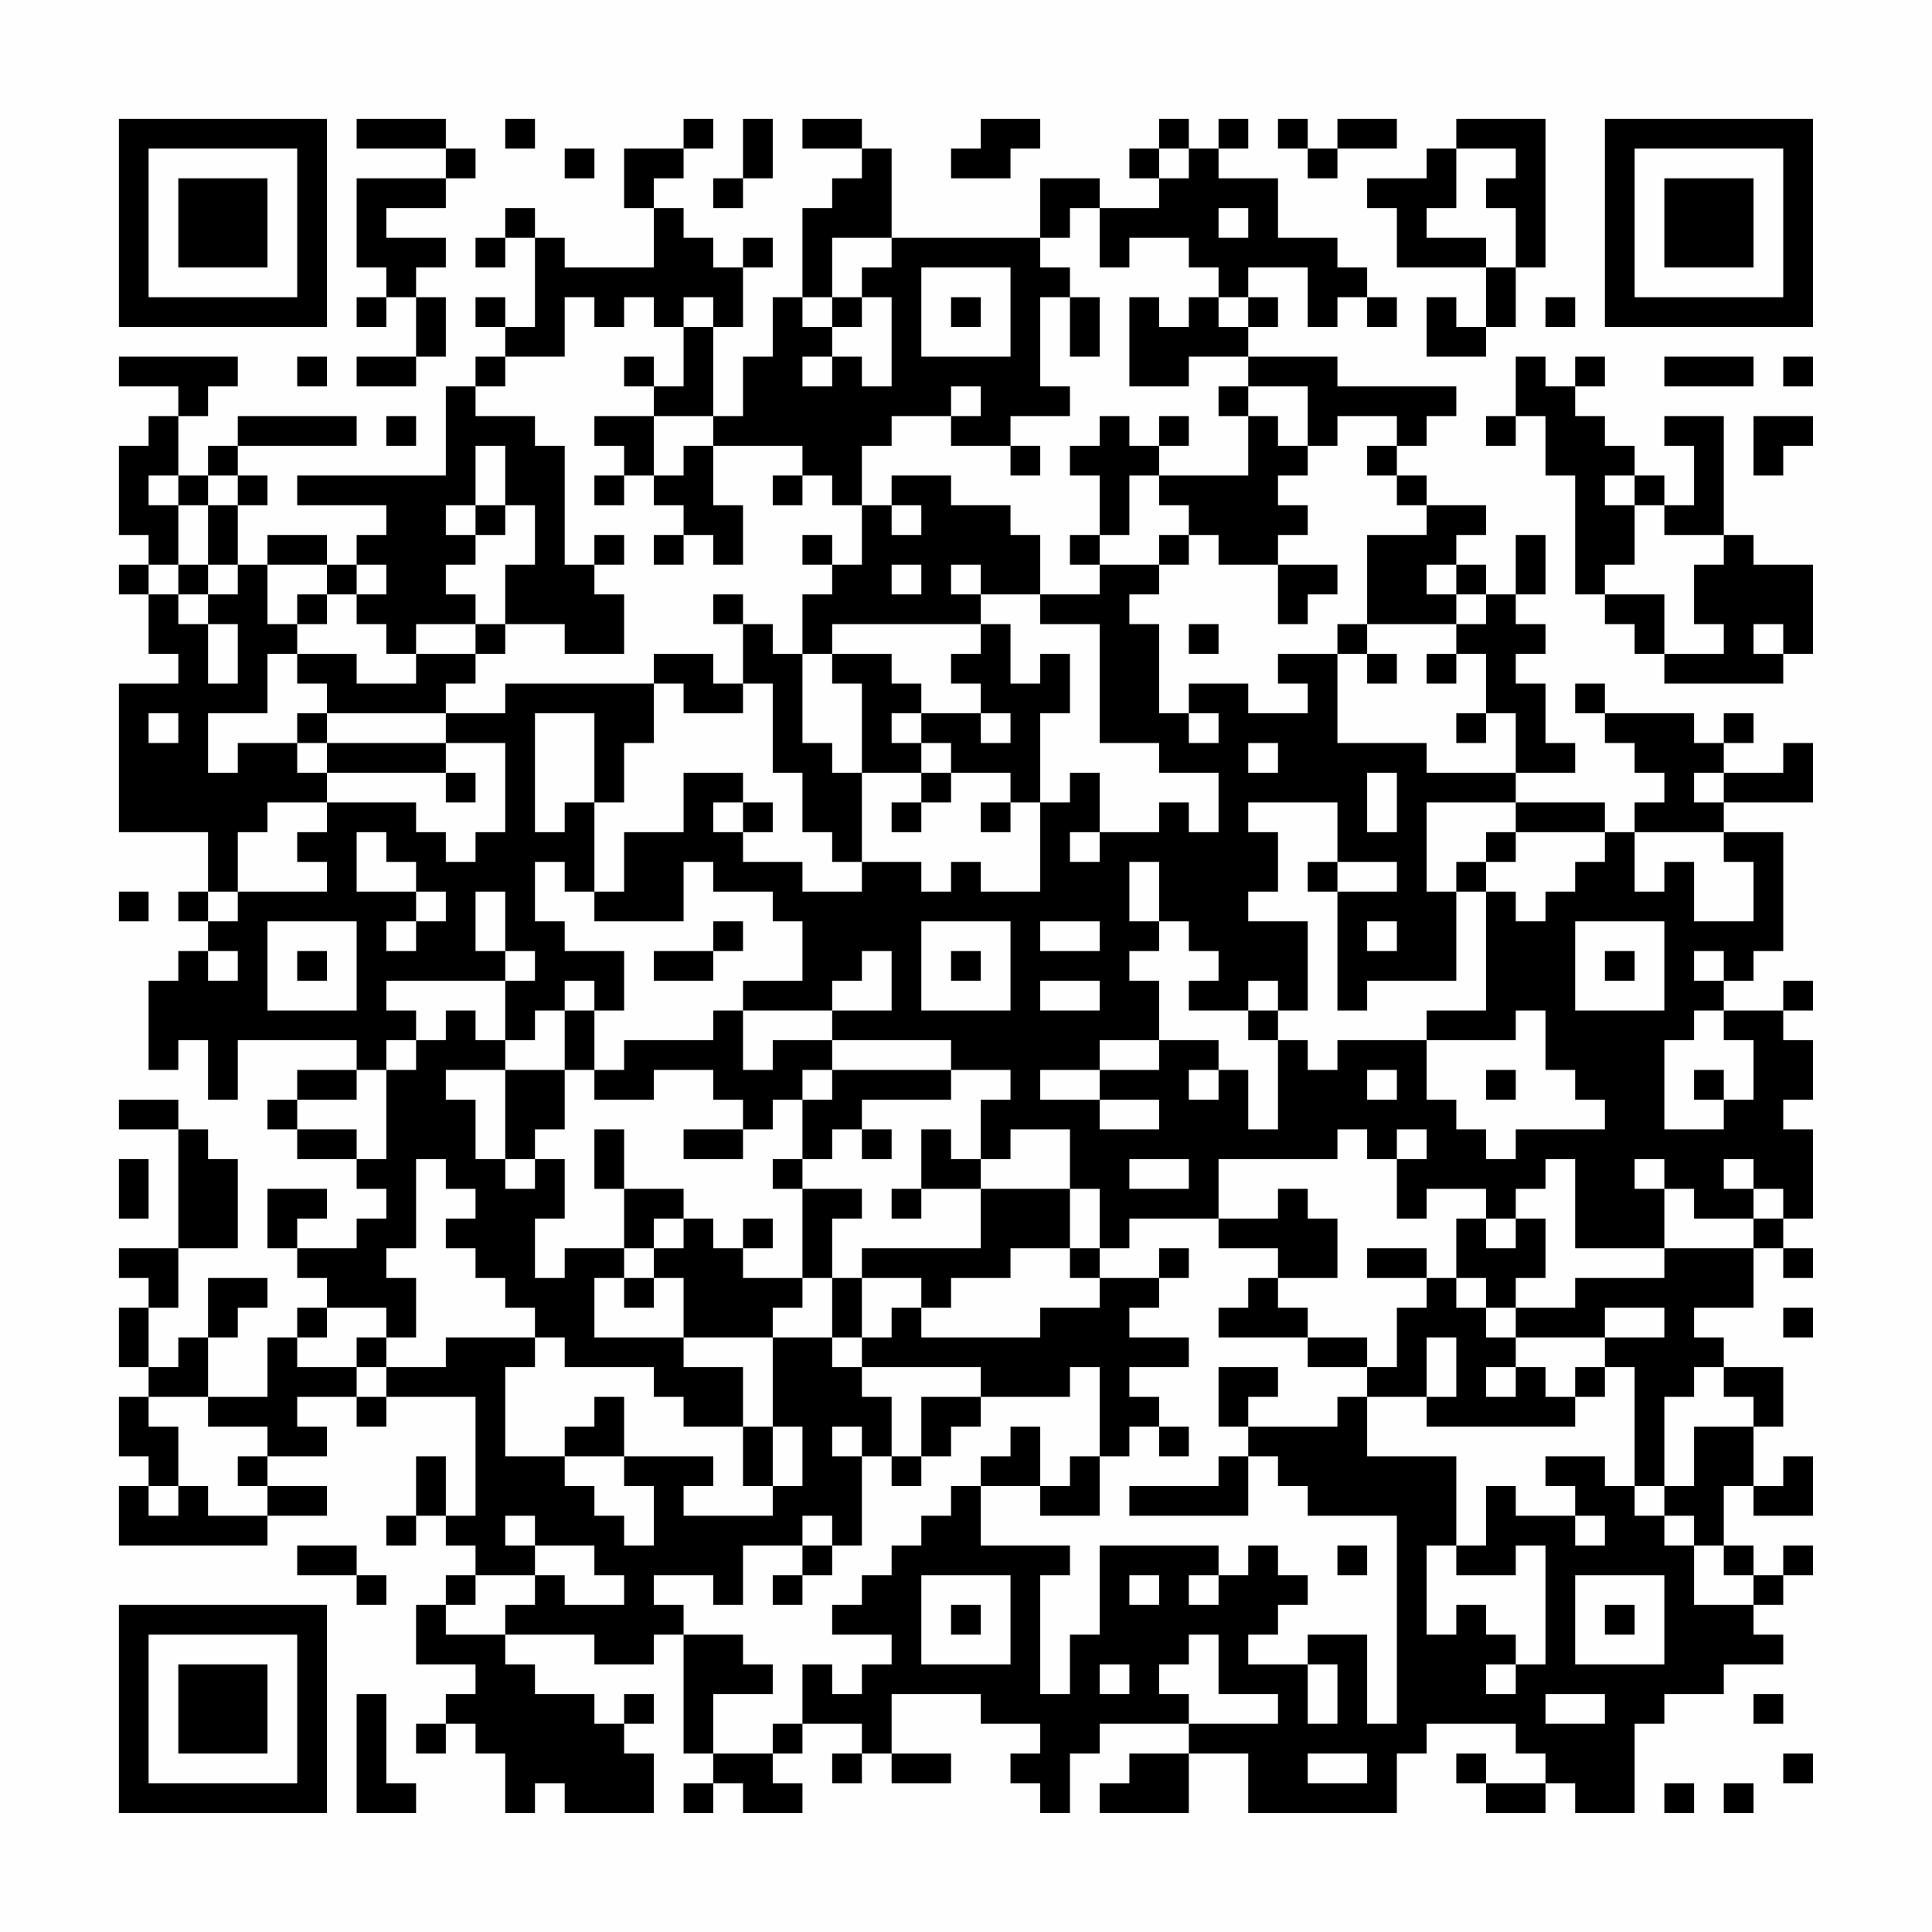 <?xml version="1.0" encoding="UTF-8"?>
<svg xmlns="http://www.w3.org/2000/svg" version="1.1" width="300" height="300" viewBox="0 0 300 300"><rect x="0" y="0" width="300" height="300" fill="#fefefe"/><g transform="scale(4.615)"><g transform="translate(4,4)"><path fill-rule="evenodd" d="M8 0L8 1L11 1L11 2L8 2L8 5L9 5L9 6L8 6L8 7L9 7L9 6L10 6L10 8L8 8L8 9L10 9L10 8L11 8L11 6L10 6L10 5L11 5L11 4L9 4L9 3L11 3L11 2L12 2L12 1L11 1L11 0ZM13 0L13 1L14 1L14 0ZM19 0L19 1L17 1L17 3L18 3L18 5L15 5L15 4L14 4L14 3L13 3L13 4L12 4L12 5L13 5L13 4L14 4L14 7L13 7L13 6L12 6L12 7L13 7L13 8L12 8L12 9L11 9L11 12L6 12L6 13L9 13L9 14L8 14L8 15L7 15L7 14L5 14L5 15L4 15L4 13L5 13L5 12L4 12L4 11L8 11L8 10L4 10L4 11L3 11L3 12L2 12L2 10L3 10L3 9L4 9L4 8L0 8L0 9L2 9L2 10L1 10L1 11L0 11L0 14L1 14L1 15L0 15L0 16L1 16L1 18L2 18L2 19L0 19L0 24L3 24L3 26L2 26L2 27L3 27L3 28L2 28L2 29L1 29L1 32L2 32L2 31L3 31L3 33L4 33L4 31L8 31L8 32L6 32L6 33L5 33L5 34L6 34L6 35L8 35L8 36L9 36L9 37L8 37L8 38L6 38L6 37L7 37L7 36L5 36L5 38L6 38L6 39L7 39L7 40L6 40L6 41L5 41L5 43L3 43L3 41L4 41L4 40L5 40L5 39L3 39L3 41L2 41L2 42L1 42L1 40L2 40L2 38L4 38L4 35L3 35L3 34L2 34L2 33L0 33L0 34L2 34L2 38L0 38L0 39L1 39L1 40L0 40L0 42L1 42L1 43L0 43L0 45L1 45L1 46L0 46L0 48L5 48L5 47L7 47L7 46L5 46L5 45L7 45L7 44L6 44L6 43L8 43L8 44L9 44L9 43L12 43L12 47L11 47L11 45L10 45L10 47L9 47L9 48L10 48L10 47L11 47L11 48L12 48L12 49L11 49L11 50L10 50L10 52L12 52L12 53L11 53L11 54L10 54L10 55L11 55L11 54L12 54L12 55L13 55L13 57L14 57L14 56L15 56L15 57L18 57L18 55L17 55L17 54L18 54L18 53L17 53L17 54L16 54L16 53L14 53L14 52L13 52L13 51L16 51L16 52L18 52L18 51L19 51L19 55L20 55L20 56L19 56L19 57L20 57L20 56L21 56L21 57L23 57L23 56L22 56L22 55L23 55L23 54L25 54L25 55L24 55L24 56L25 56L25 55L26 55L26 56L28 56L28 55L26 55L26 53L29 53L29 54L31 54L31 55L30 55L30 56L31 56L31 57L32 57L32 55L33 55L33 54L36 54L36 55L34 55L34 56L33 56L33 57L36 57L36 55L38 55L38 57L43 57L43 55L44 55L44 54L47 54L47 55L48 55L48 56L46 56L46 55L45 55L45 56L46 56L46 57L48 57L48 56L49 56L49 57L51 57L51 54L52 54L52 53L54 53L54 52L56 52L56 51L55 51L55 50L56 50L56 49L57 49L57 48L56 48L56 49L55 49L55 48L54 48L54 46L55 46L55 47L57 47L57 45L56 45L56 46L55 46L55 44L56 44L56 42L54 42L54 41L53 41L53 40L55 40L55 38L56 38L56 39L57 39L57 38L56 38L56 37L57 37L57 34L56 34L56 33L57 33L57 31L56 31L56 30L57 30L57 29L56 29L56 30L54 30L54 29L55 29L55 28L56 28L56 24L54 24L54 23L57 23L57 21L56 21L56 22L54 22L54 21L55 21L55 20L54 20L54 21L53 21L53 20L50 20L50 19L49 19L49 20L50 20L50 21L51 21L51 22L52 22L52 23L51 23L51 24L50 24L50 23L47 23L47 22L49 22L49 21L48 21L48 19L47 19L47 18L48 18L48 17L47 17L47 16L48 16L48 14L47 14L47 16L46 16L46 15L45 15L45 14L46 14L46 13L44 13L44 12L43 12L43 11L44 11L44 10L45 10L45 9L41 9L41 8L38 8L38 7L39 7L39 6L38 6L38 5L40 5L40 7L41 7L41 6L42 6L42 7L43 7L43 6L42 6L42 5L41 5L41 4L39 4L39 2L37 2L37 1L38 1L38 0L37 0L37 1L36 1L36 0L35 0L35 1L34 1L34 2L35 2L35 3L33 3L33 2L31 2L31 4L26 4L26 1L25 1L25 0L23 0L23 1L25 1L25 2L24 2L24 3L23 3L23 6L22 6L22 8L21 8L21 10L20 10L20 7L21 7L21 5L22 5L22 4L21 4L21 5L20 5L20 4L19 4L19 3L18 3L18 2L19 2L19 1L20 1L20 0ZM21 0L21 2L20 2L20 3L21 3L21 2L22 2L22 0ZM29 0L29 1L28 1L28 2L30 2L30 1L31 1L31 0ZM39 0L39 1L40 1L40 2L41 2L41 1L43 1L43 0L41 0L41 1L40 1L40 0ZM45 0L45 1L44 1L44 2L42 2L42 3L43 3L43 5L46 5L46 7L45 7L45 6L44 6L44 8L46 8L46 7L47 7L47 5L48 5L48 0ZM15 1L15 2L16 2L16 1ZM35 1L35 2L36 2L36 1ZM45 1L45 3L44 3L44 4L46 4L46 5L47 5L47 3L46 3L46 2L47 2L47 1ZM32 3L32 4L31 4L31 5L32 5L32 6L31 6L31 9L32 9L32 10L30 10L30 11L28 11L28 10L29 10L29 9L28 9L28 10L26 10L26 11L25 11L25 13L24 13L24 12L23 12L23 11L20 11L20 10L18 10L18 9L19 9L19 7L20 7L20 6L19 6L19 7L18 7L18 6L17 6L17 7L16 7L16 6L15 6L15 8L13 8L13 9L12 9L12 10L14 10L14 11L15 11L15 15L16 15L16 16L17 16L17 18L15 18L15 17L13 17L13 15L14 15L14 13L13 13L13 11L12 11L12 13L11 13L11 14L12 14L12 15L11 15L11 16L12 16L12 17L10 17L10 18L9 18L9 17L8 17L8 16L9 16L9 15L8 15L8 16L7 16L7 15L5 15L5 17L6 17L6 18L5 18L5 20L3 20L3 22L4 22L4 21L6 21L6 22L7 22L7 23L5 23L5 24L4 24L4 26L3 26L3 27L4 27L4 26L7 26L7 25L6 25L6 24L7 24L7 23L10 23L10 24L11 24L11 25L12 25L12 24L13 24L13 21L11 21L11 20L13 20L13 19L18 19L18 21L17 21L17 23L16 23L16 20L14 20L14 24L15 24L15 23L16 23L16 26L15 26L15 25L14 25L14 27L15 27L15 28L17 28L17 30L16 30L16 29L15 29L15 30L14 30L14 31L13 31L13 29L14 29L14 28L13 28L13 26L12 26L12 28L13 28L13 29L9 29L9 30L10 30L10 31L9 31L9 32L8 32L8 33L6 33L6 34L8 34L8 35L9 35L9 32L10 32L10 31L11 31L11 30L12 30L12 31L13 31L13 32L11 32L11 33L12 33L12 35L13 35L13 36L14 36L14 35L15 35L15 37L14 37L14 39L15 39L15 38L17 38L17 39L16 39L16 41L19 41L19 42L21 42L21 44L19 44L19 43L18 43L18 42L15 42L15 41L14 41L14 40L13 40L13 39L12 39L12 38L11 38L11 37L12 37L12 36L11 36L11 35L10 35L10 38L9 38L9 39L10 39L10 41L9 41L9 40L7 40L7 41L6 41L6 42L8 42L8 43L9 43L9 42L11 42L11 41L14 41L14 42L13 42L13 45L15 45L15 46L16 46L16 47L17 47L17 48L18 48L18 46L17 46L17 45L20 45L20 46L19 46L19 47L22 47L22 46L23 46L23 44L22 44L22 41L24 41L24 42L25 42L25 43L26 43L26 45L25 45L25 44L24 44L24 45L25 45L25 48L24 48L24 47L23 47L23 48L21 48L21 50L20 50L20 49L18 49L18 50L19 50L19 51L21 51L21 52L22 52L22 53L20 53L20 55L22 55L22 54L23 54L23 52L24 52L24 53L25 53L25 52L26 52L26 51L24 51L24 50L25 50L25 49L26 49L26 48L27 48L27 47L28 47L28 46L29 46L29 48L32 48L32 49L31 49L31 53L32 53L32 51L33 51L33 48L37 48L37 49L36 49L36 50L37 50L37 49L38 49L38 48L39 48L39 49L40 49L40 50L39 50L39 51L38 51L38 52L40 52L40 54L41 54L41 52L40 52L40 51L42 51L42 54L43 54L43 47L40 47L40 46L39 46L39 45L38 45L38 44L41 44L41 43L42 43L42 45L45 45L45 48L44 48L44 51L45 51L45 50L46 50L46 51L47 51L47 52L46 52L46 53L47 53L47 52L48 52L48 48L47 48L47 49L45 49L45 48L46 48L46 46L47 46L47 47L49 47L49 48L50 48L50 47L49 47L49 46L48 46L48 45L50 45L50 46L51 46L51 47L52 47L52 48L53 48L53 50L55 50L55 49L54 49L54 48L53 48L53 47L52 47L52 46L53 46L53 44L55 44L55 43L54 43L54 42L53 42L53 43L52 43L52 46L51 46L51 42L50 42L50 41L52 41L52 40L50 40L50 41L47 41L47 40L49 40L49 39L52 39L52 38L55 38L55 37L56 37L56 36L55 36L55 35L54 35L54 36L55 36L55 37L53 37L53 36L52 36L52 35L51 35L51 36L52 36L52 38L49 38L49 35L48 35L48 36L47 36L47 37L46 37L46 36L44 36L44 37L43 37L43 35L44 35L44 34L43 34L43 35L42 35L42 34L41 34L41 35L37 35L37 37L34 37L34 38L33 38L33 36L32 36L32 34L30 34L30 35L29 35L29 33L30 33L30 32L28 32L28 31L24 31L24 30L26 30L26 28L25 28L25 29L24 29L24 30L21 30L21 29L23 29L23 27L22 27L22 26L20 26L20 25L19 25L19 27L16 27L16 26L17 26L17 24L19 24L19 22L21 22L21 23L20 23L20 24L21 24L21 25L23 25L23 26L25 26L25 25L27 25L27 26L28 26L28 25L29 25L29 26L31 26L31 23L32 23L32 22L33 22L33 24L32 24L32 25L33 25L33 24L35 24L35 23L36 23L36 24L37 24L37 22L35 22L35 21L33 21L33 17L31 17L31 16L33 16L33 15L35 15L35 16L34 16L34 17L35 17L35 20L36 20L36 21L37 21L37 20L36 20L36 19L38 19L38 20L40 20L40 19L39 19L39 18L41 18L41 21L44 21L44 22L47 22L47 20L46 20L46 18L45 18L45 17L46 17L46 16L45 16L45 15L44 15L44 16L45 16L45 17L42 17L42 14L44 14L44 13L43 13L43 12L42 12L42 11L43 11L43 10L41 10L41 11L40 11L40 9L38 9L38 8L36 8L36 9L34 9L34 6L35 6L35 7L36 7L36 6L37 6L37 7L38 7L38 6L37 6L37 5L36 5L36 4L34 4L34 5L33 5L33 3ZM37 3L37 4L38 4L38 3ZM24 4L24 6L23 6L23 7L24 7L24 8L23 8L23 9L24 9L24 8L25 8L25 9L26 9L26 6L25 6L25 5L26 5L26 4ZM27 5L27 8L30 8L30 5ZM24 6L24 7L25 7L25 6ZM28 6L28 7L29 7L29 6ZM32 6L32 8L33 8L33 6ZM48 6L48 7L49 7L49 6ZM6 8L6 9L7 9L7 8ZM17 8L17 9L18 9L18 8ZM47 8L47 10L46 10L46 11L47 11L47 10L48 10L48 12L49 12L49 16L50 16L50 17L51 17L51 18L52 18L52 19L56 19L56 18L57 18L57 15L55 15L55 14L54 14L54 10L52 10L52 11L53 11L53 13L52 13L52 12L51 12L51 11L50 11L50 10L49 10L49 9L50 9L50 8L49 8L49 9L48 9L48 8ZM52 8L52 9L55 9L55 8ZM56 8L56 9L57 9L57 8ZM37 9L37 10L38 10L38 12L35 12L35 11L36 11L36 10L35 10L35 11L34 11L34 10L33 10L33 11L32 11L32 12L33 12L33 14L32 14L32 15L33 15L33 14L34 14L34 12L35 12L35 13L36 13L36 14L35 14L35 15L36 15L36 14L37 14L37 15L39 15L39 17L40 17L40 16L41 16L41 15L39 15L39 14L40 14L40 13L39 13L39 12L40 12L40 11L39 11L39 10L38 10L38 9ZM9 10L9 11L10 11L10 10ZM16 10L16 11L17 11L17 12L16 12L16 13L17 13L17 12L18 12L18 13L19 13L19 14L18 14L18 15L19 15L19 14L20 14L20 15L21 15L21 13L20 13L20 11L19 11L19 12L18 12L18 10ZM55 10L55 12L56 12L56 11L57 11L57 10ZM30 11L30 12L31 12L31 11ZM1 12L1 13L2 13L2 15L1 15L1 16L2 16L2 17L3 17L3 19L4 19L4 17L3 17L3 16L4 16L4 15L3 15L3 13L4 13L4 12L3 12L3 13L2 13L2 12ZM22 12L22 13L23 13L23 12ZM26 12L26 13L25 13L25 15L24 15L24 14L23 14L23 15L24 15L24 16L23 16L23 18L22 18L22 17L21 17L21 16L20 16L20 17L21 17L21 19L20 19L20 18L18 18L18 19L19 19L19 20L21 20L21 19L22 19L22 22L23 22L23 24L24 24L24 25L25 25L25 22L27 22L27 23L26 23L26 24L27 24L27 23L28 23L28 22L30 22L30 23L29 23L29 24L30 24L30 23L31 23L31 20L32 20L32 18L31 18L31 19L30 19L30 17L29 17L29 16L31 16L31 14L30 14L30 13L28 13L28 12ZM50 12L50 13L51 13L51 15L50 15L50 16L52 16L52 18L54 18L54 17L53 17L53 15L54 15L54 14L52 14L52 13L51 13L51 12ZM12 13L12 14L13 14L13 13ZM26 13L26 14L27 14L27 13ZM16 14L16 15L17 15L17 14ZM2 15L2 16L3 16L3 15ZM26 15L26 16L27 16L27 15ZM28 15L28 16L29 16L29 15ZM6 16L6 17L7 17L7 16ZM12 17L12 18L10 18L10 19L8 19L8 18L6 18L6 19L7 19L7 20L6 20L6 21L7 21L7 22L11 22L11 23L12 23L12 22L11 22L11 21L7 21L7 20L11 20L11 19L12 19L12 18L13 18L13 17ZM24 17L24 18L23 18L23 21L24 21L24 22L25 22L25 19L24 19L24 18L26 18L26 19L27 19L27 20L26 20L26 21L27 21L27 22L28 22L28 21L27 21L27 20L29 20L29 21L30 21L30 20L29 20L29 19L28 19L28 18L29 18L29 17ZM36 17L36 18L37 18L37 17ZM41 17L41 18L42 18L42 19L43 19L43 18L42 18L42 17ZM55 17L55 18L56 18L56 17ZM44 18L44 19L45 19L45 18ZM1 20L1 21L2 21L2 20ZM45 20L45 21L46 21L46 20ZM38 21L38 22L39 22L39 21ZM42 22L42 24L43 24L43 22ZM53 22L53 23L54 23L54 22ZM21 23L21 24L22 24L22 23ZM38 23L38 24L39 24L39 26L38 26L38 27L40 27L40 30L39 30L39 29L38 29L38 30L36 30L36 29L37 29L37 28L36 28L36 27L35 27L35 25L34 25L34 27L35 27L35 28L34 28L34 29L35 29L35 31L33 31L33 32L31 32L31 33L33 33L33 34L35 34L35 33L33 33L33 32L35 32L35 31L37 31L37 32L36 32L36 33L37 33L37 32L38 32L38 34L39 34L39 31L40 31L40 32L41 32L41 31L44 31L44 33L45 33L45 34L46 34L46 35L47 35L47 34L50 34L50 33L49 33L49 32L48 32L48 30L47 30L47 31L44 31L44 30L46 30L46 26L47 26L47 27L48 27L48 26L49 26L49 25L50 25L50 24L47 24L47 23L44 23L44 26L45 26L45 29L42 29L42 30L41 30L41 26L43 26L43 25L41 25L41 23ZM8 24L8 26L10 26L10 27L9 27L9 28L10 28L10 27L11 27L11 26L10 26L10 25L9 25L9 24ZM46 24L46 25L45 25L45 26L46 26L46 25L47 25L47 24ZM51 24L51 26L52 26L52 25L53 25L53 27L55 27L55 25L54 25L54 24ZM40 25L40 26L41 26L41 25ZM0 26L0 27L1 27L1 26ZM5 27L5 30L8 30L8 27ZM20 27L20 28L18 28L18 29L20 29L20 28L21 28L21 27ZM27 27L27 30L30 30L30 27ZM31 27L31 28L33 28L33 27ZM42 27L42 28L43 28L43 27ZM49 27L49 30L52 30L52 27ZM3 28L3 29L4 29L4 28ZM6 28L6 29L7 29L7 28ZM28 28L28 29L29 29L29 28ZM50 28L50 29L51 29L51 28ZM53 28L53 29L54 29L54 28ZM31 29L31 30L33 30L33 29ZM15 30L15 32L13 32L13 35L14 35L14 34L15 34L15 32L16 32L16 33L18 33L18 32L20 32L20 33L21 33L21 34L19 34L19 35L21 35L21 34L22 34L22 33L23 33L23 35L22 35L22 36L23 36L23 39L21 39L21 38L22 38L22 37L21 37L21 38L20 38L20 37L19 37L19 36L17 36L17 34L16 34L16 36L17 36L17 38L18 38L18 39L17 39L17 40L18 40L18 39L19 39L19 41L22 41L22 40L23 40L23 39L24 39L24 41L25 41L25 42L29 42L29 43L27 43L27 45L26 45L26 46L27 46L27 45L28 45L28 44L29 44L29 43L32 43L32 42L33 42L33 45L32 45L32 46L31 46L31 44L30 44L30 45L29 45L29 46L31 46L31 47L33 47L33 45L34 45L34 44L35 44L35 45L36 45L36 44L35 44L35 43L34 43L34 42L36 42L36 41L34 41L34 40L35 40L35 39L36 39L36 38L35 38L35 39L33 39L33 38L32 38L32 36L29 36L29 35L28 35L28 34L27 34L27 36L26 36L26 37L27 37L27 36L29 36L29 38L25 38L25 39L24 39L24 37L25 37L25 36L23 36L23 35L24 35L24 34L25 34L25 35L26 35L26 34L25 34L25 33L28 33L28 32L24 32L24 31L22 31L22 32L21 32L21 30L20 30L20 31L17 31L17 32L16 32L16 30ZM38 30L38 31L39 31L39 30ZM53 30L53 31L52 31L52 34L54 34L54 33L55 33L55 31L54 31L54 30ZM23 32L23 33L24 33L24 32ZM42 32L42 33L43 33L43 32ZM46 32L46 33L47 33L47 32ZM53 32L53 33L54 33L54 32ZM0 35L0 37L1 37L1 35ZM34 35L34 36L36 36L36 35ZM39 36L39 37L37 37L37 38L39 38L39 39L38 39L38 40L37 40L37 41L40 41L40 42L42 42L42 43L44 43L44 44L49 44L49 43L50 43L50 42L49 42L49 43L48 43L48 42L47 42L47 41L46 41L46 40L47 40L47 39L48 39L48 37L47 37L47 38L46 38L46 37L45 37L45 39L44 39L44 38L42 38L42 39L44 39L44 40L43 40L43 42L42 42L42 41L40 41L40 40L39 40L39 39L41 39L41 37L40 37L40 36ZM18 37L18 38L19 38L19 37ZM30 38L30 39L28 39L28 40L27 40L27 39L25 39L25 41L26 41L26 40L27 40L27 41L31 41L31 40L33 40L33 39L32 39L32 38ZM45 39L45 40L46 40L46 39ZM56 40L56 41L57 41L57 40ZM8 41L8 42L9 42L9 41ZM44 41L44 43L45 43L45 41ZM37 42L37 44L38 44L38 43L39 43L39 42ZM46 42L46 43L47 43L47 42ZM1 43L1 44L2 44L2 46L1 46L1 47L2 47L2 46L3 46L3 47L5 47L5 46L4 46L4 45L5 45L5 44L3 44L3 43ZM16 43L16 44L15 44L15 45L17 45L17 43ZM21 44L21 46L22 46L22 44ZM37 45L37 46L34 46L34 47L38 47L38 45ZM13 47L13 48L14 48L14 49L12 49L12 50L11 50L11 51L13 51L13 50L14 50L14 49L15 49L15 50L17 50L17 49L16 49L16 48L14 48L14 47ZM6 48L6 49L8 49L8 50L9 50L9 49L8 49L8 48ZM23 48L23 49L22 49L22 50L23 50L23 49L24 49L24 48ZM41 48L41 49L42 49L42 48ZM27 49L27 52L30 52L30 49ZM34 49L34 50L35 50L35 49ZM49 49L49 52L52 52L52 49ZM28 50L28 51L29 51L29 50ZM50 50L50 51L51 51L51 50ZM36 51L36 52L35 52L35 53L36 53L36 54L39 54L39 53L37 53L37 51ZM33 52L33 53L34 53L34 52ZM8 53L8 57L10 57L10 56L9 56L9 53ZM48 53L48 54L50 54L50 53ZM55 53L55 54L56 54L56 53ZM40 55L40 56L42 56L42 55ZM56 55L56 56L57 56L57 55ZM52 56L52 57L53 57L53 56ZM54 56L54 57L55 57L55 56ZM0 0L0 7L7 7L7 0ZM1 1L1 6L6 6L6 1ZM2 2L2 5L5 5L5 2ZM50 0L50 7L57 7L57 0ZM51 1L51 6L56 6L56 1ZM52 2L52 5L55 5L55 2ZM0 50L0 57L7 57L7 50ZM1 51L1 56L6 56L6 51ZM2 52L2 55L5 55L5 52Z" fill="#000000"/></g></g></svg>
